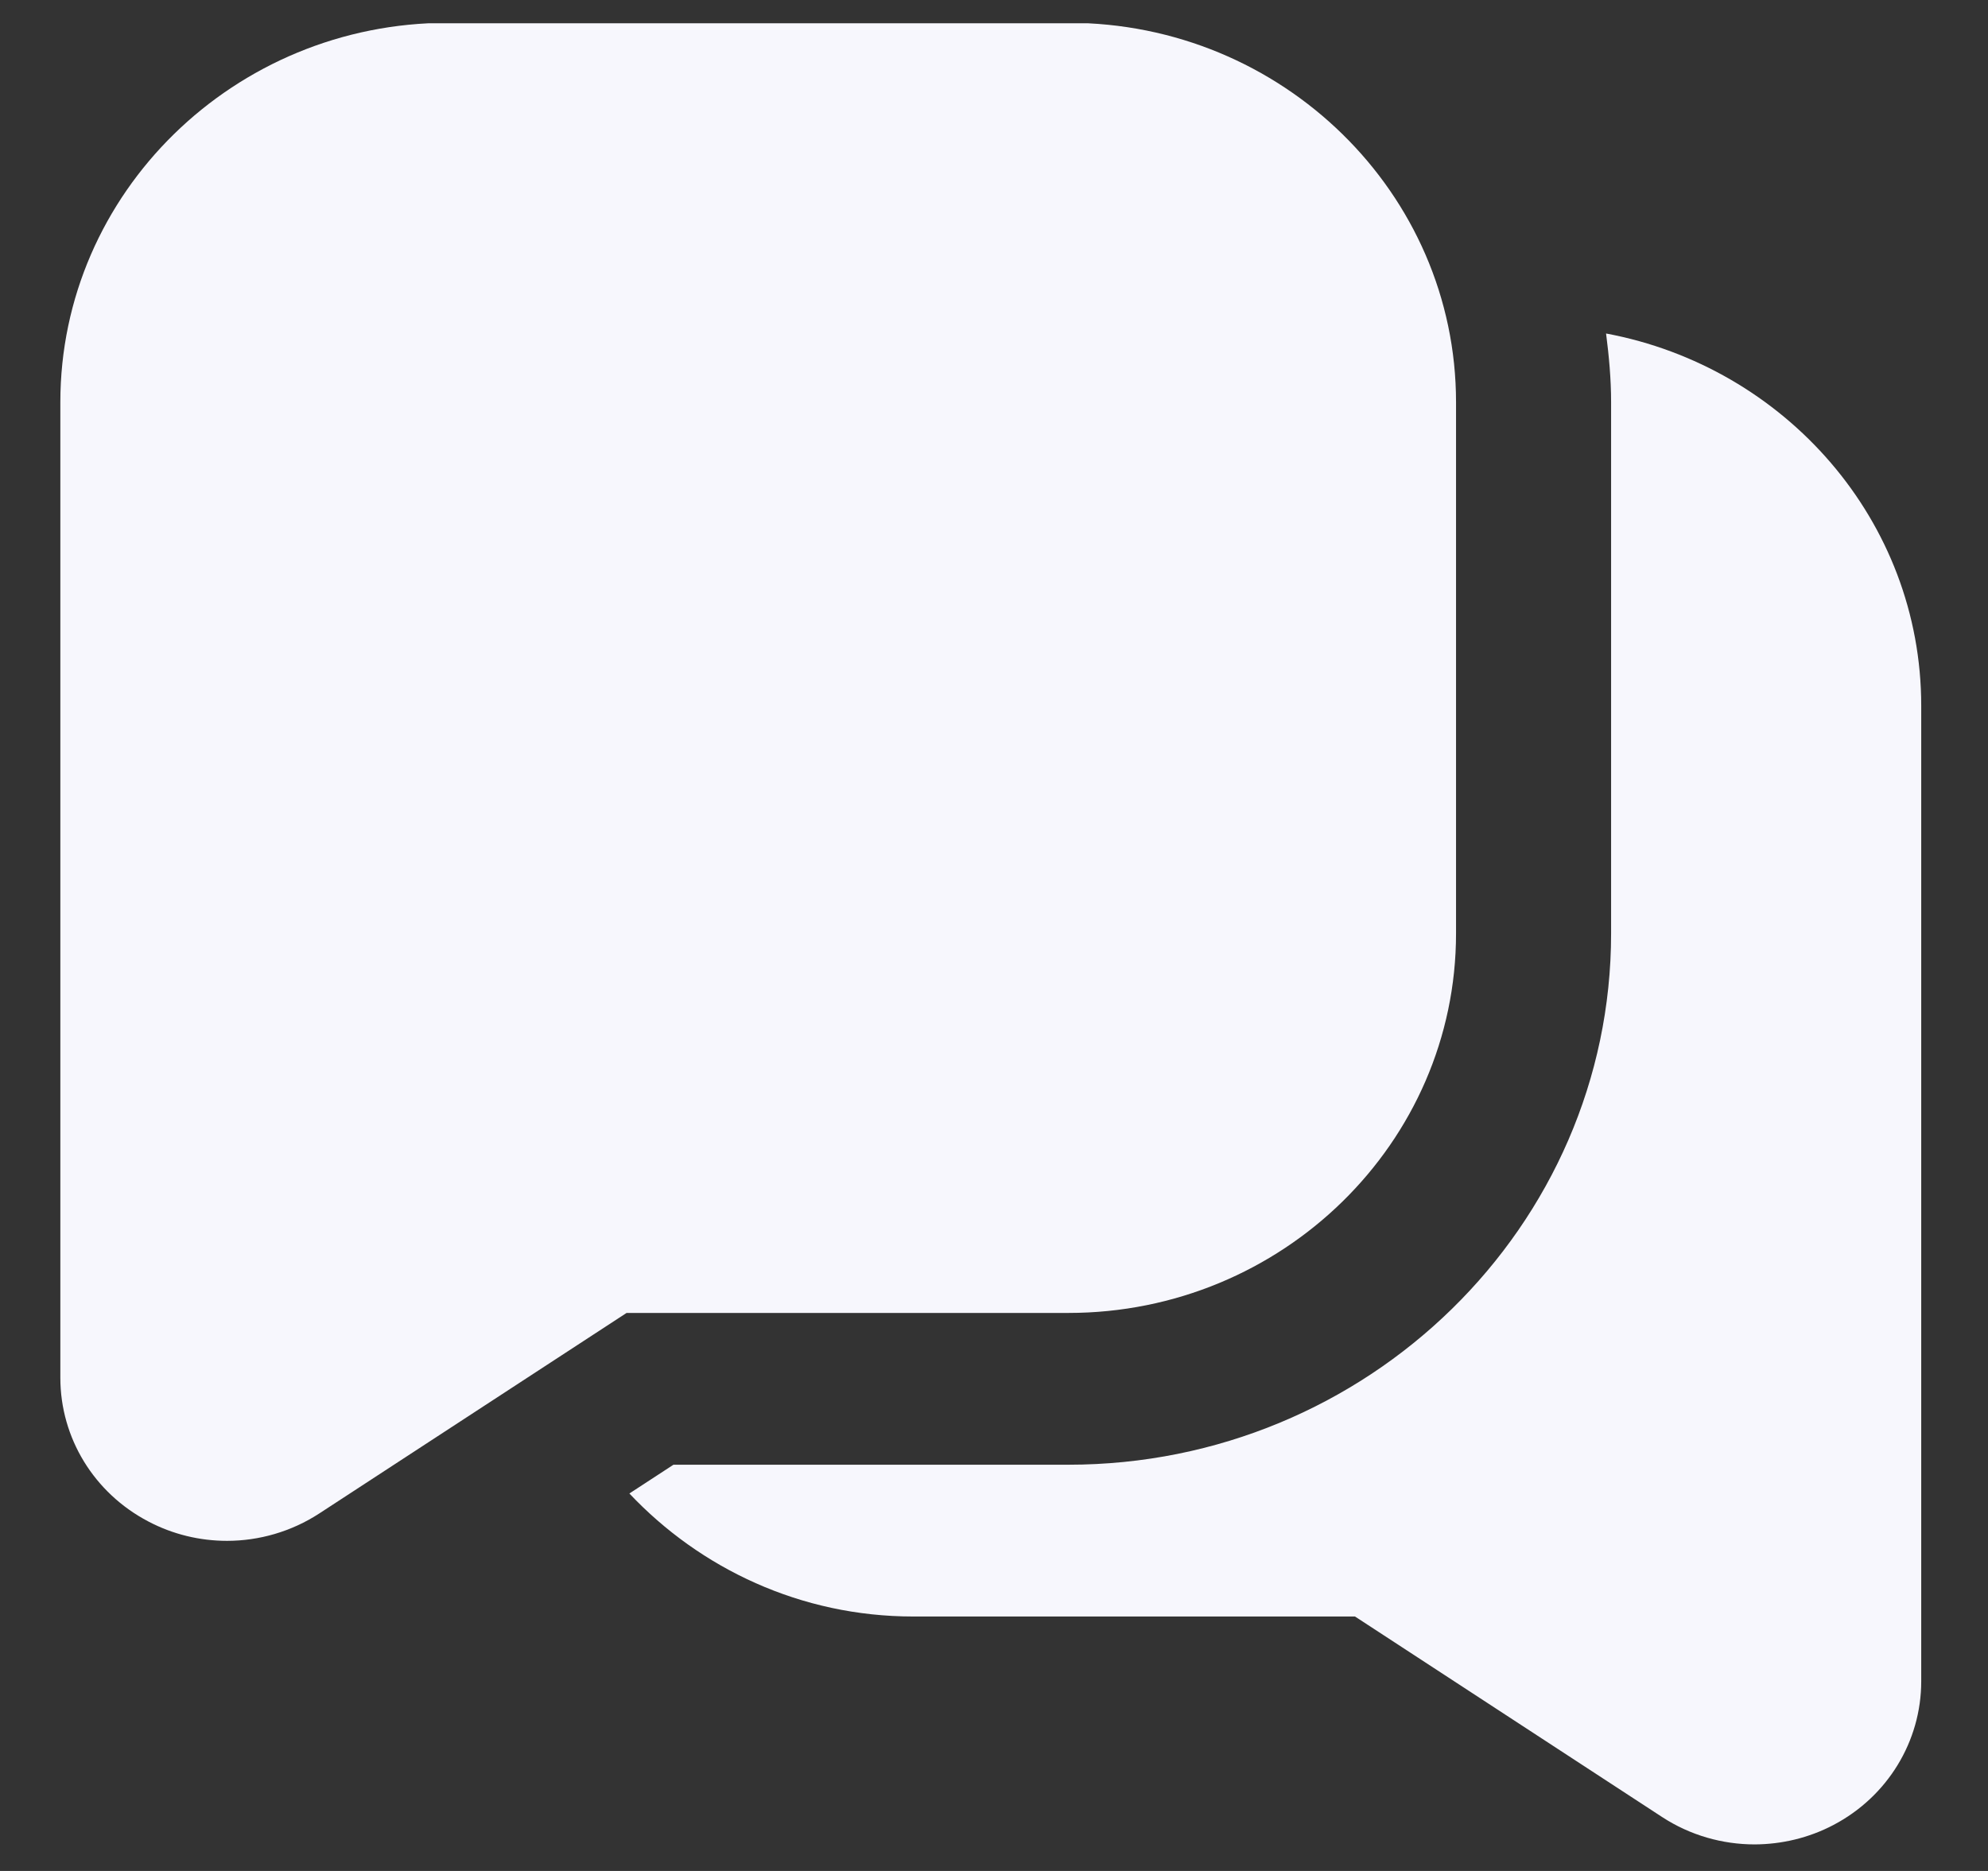 <svg width="17" height="16" viewBox="0 0 17 16" fill="none" xmlns="http://www.w3.org/2000/svg">
<rect x="0" y="0" width="17" height="16" fill="#333333" stroke="none"/>
<g clip-path="url(#clip0_2213_1606)">
<path d="M9.136 0.195H3.831C2.003 0.195 0.516 1.651 0.516 3.44V11.782C0.516 12.297 0.804 12.768 1.268 13.011C1.478 13.122 1.71 13.177 1.941 13.177C2.216 13.177 2.492 13.098 2.73 12.943L5.358 11.228H9.136C10.964 11.228 12.451 9.772 12.451 7.983V3.44C12.451 1.651 10.964 0.195 9.136 0.195ZM16.429 6.036V14.378C16.429 14.892 16.141 15.364 15.678 15.607C15.467 15.718 15.235 15.772 15.005 15.773C14.729 15.773 14.453 15.695 14.215 15.54L11.587 13.824H7.809C6.848 13.824 5.988 13.414 5.382 12.772L5.759 12.526H9.136C11.694 12.526 13.777 10.487 13.777 7.983V3.44C13.777 3.24 13.759 3.046 13.734 2.852C15.266 3.138 16.429 4.454 16.429 6.036Z" fill="#F7F7FD"/>
</g>
<defs>
<clipPath id="clip0_2213_1606">
<rect width="15.914" height="15.575" fill="white" transform="translate(0.516 0.199)"/>
</clipPath>
</defs>
</svg>
